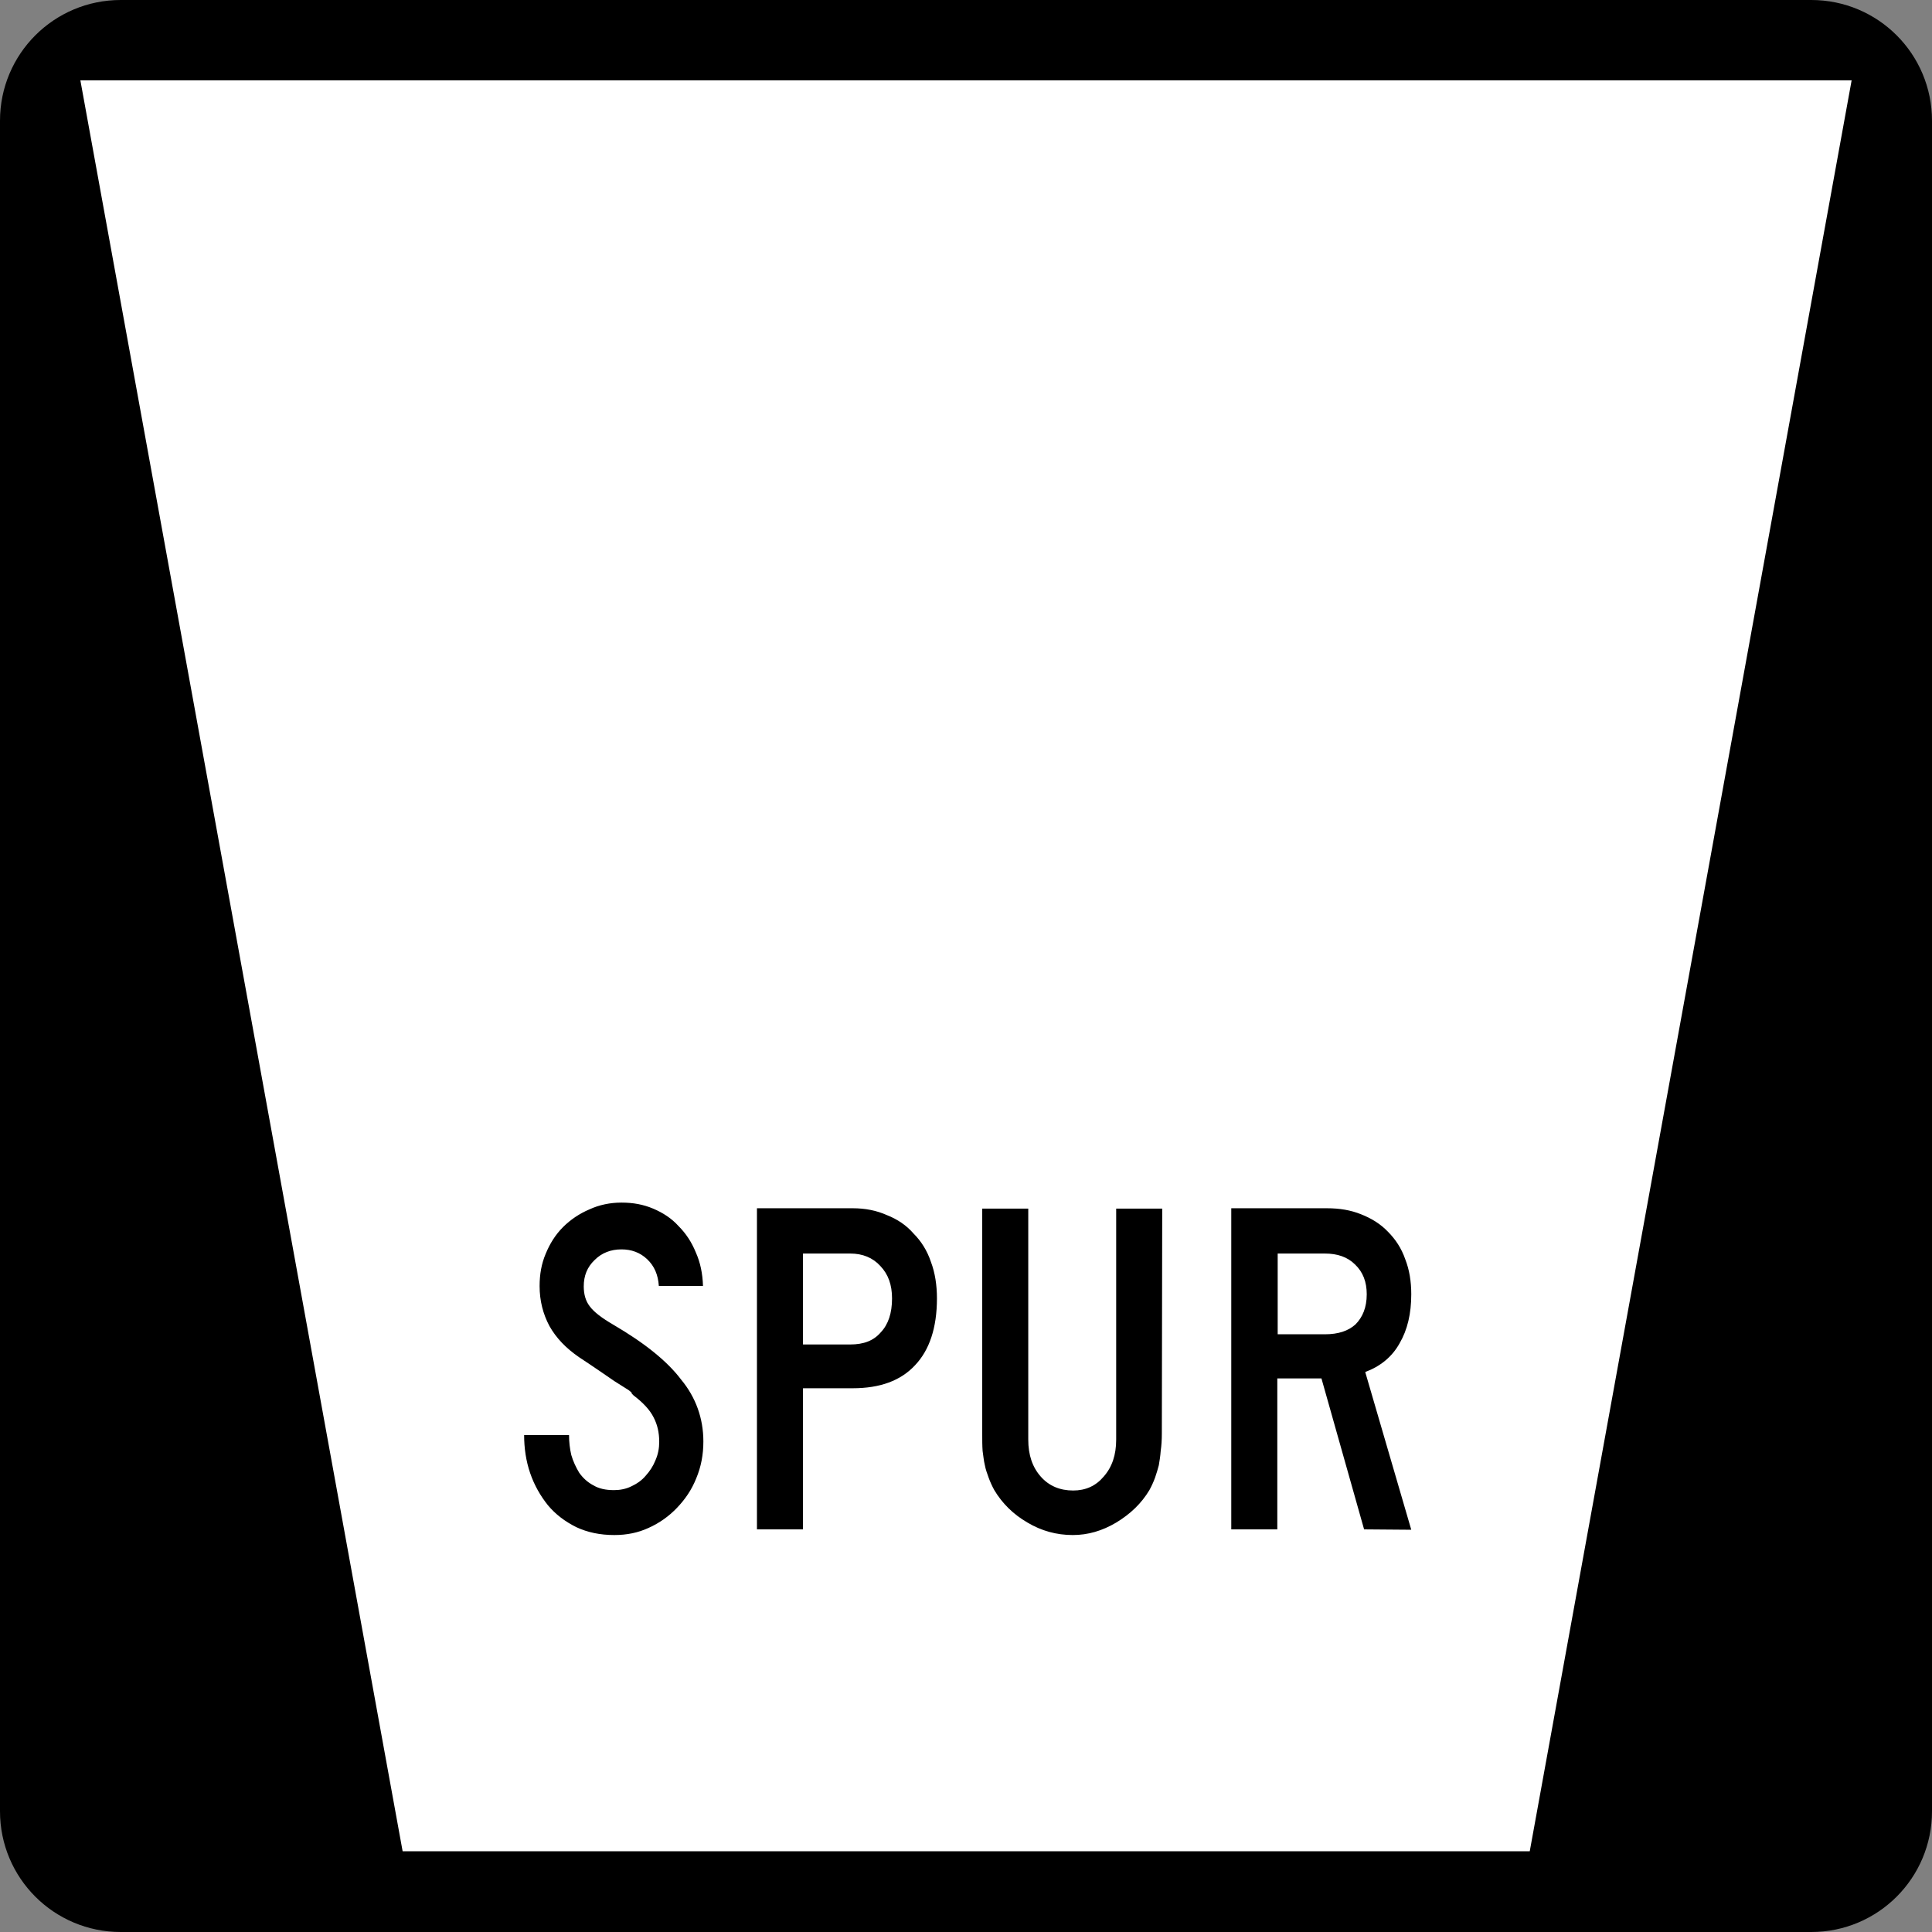 <?xml version="1.0" encoding="utf-8"?>
<!-- Generator: Adobe Illustrator 21.0.0, SVG Export Plug-In . SVG Version: 6.00 Build 0)  -->
<svg version="1.1"
	 id="Shield" xmlns:cc="http://creativecommons.org/ns#" xmlns:dc="http://purl.org/dc/elements/1.1/" xmlns:rdf="http://www.w3.org/1999/02/22-rdf-syntax-ns#" xmlns:svg="http://www.w3.org/2000/svg"
	 xmlns="http://www.w3.org/2000/svg" xmlns:xlink="http://www.w3.org/1999/xlink" x="0px" y="0px" viewBox="0 0 512 512"
	 style="enable-background:new 0 0 512 512;" xml:space="preserve">
<rect x="0" y="0" width="512" height="512" fill="#808080" stroke="none"/>
<style type="text/css">
	.st0{fill:#FFFFFF;}
</style>
<path id="Back" d="M32,0h448c17.7,0,32,14.3,32,32v448c0,17.7-14.3,32-32,32H32c-17.7,0-32-14.3-32-32V32C0,14.3,14.3,0,32,0z"/>
<g id="Backgroud">
	<polygon class="st0" points="102.5,495.7 15.3,16.3 496.7,16.3 409.5,495.7 	"/>
	<path d="M490.7,21.3l-85.3,469.3H106.7L21.3,21.3H490.7 M502.6,11.3h-12H21.3h-12l2.1,11.8l85.3,469.3l1.5,8.2h8.3h298.7h8.3
		l1.5-8.2l85.3-469.3L502.6,11.3L502.6,11.3z"/>
</g>
<path id="SPUR" d="M186.4,382c0,3.5-0.6,6.7-1.9,9.8c-1.2,3-2.9,5.5-5.1,7.8c-2.1,2.2-4.6,4-7.5,5.3c-2.8,1.3-5.8,1.9-9.1,1.9
	c-3.8,0-7.1-0.7-10.1-2.1c-3-1.5-5.5-3.4-7.5-5.8c-2-2.5-3.6-5.3-4.7-8.5c-1.1-3.2-1.6-6.6-1.6-10.1h11.9c0,1.8,0.2,3.6,0.6,5.3
	c0.5,1.7,1.2,3.2,2.1,4.7c1,1.4,2.2,2.5,3.7,3.3c1.5,0.9,3.3,1.3,5.5,1.3c1.6,0,3.2-0.3,4.6-1c1.5-0.7,2.8-1.6,3.8-2.8
	c1.1-1.2,2-2.6,2.6-4.1c0.7-1.6,1-3.2,1-4.9c0-2.5-0.5-4.6-1.5-6.5c-1-2-2.8-3.9-5.3-5.8c-0.4-0.4-0.6-0.6-0.5-0.6
	c0.1-0.1-0.2-0.3-0.8-0.8c-0.6-0.4-1.9-1.2-3.8-2.4c-1.9-1.3-4.9-3.4-9.3-6.3c-3.5-2.4-6.1-5.1-7.9-8.3c-1.7-3.2-2.6-6.7-2.6-10.6
	c0-3.1,0.5-5.9,1.6-8.5c1.1-2.7,2.6-5.1,4.6-7.1c2-2,4.4-3.6,7-4.7c2.6-1.2,5.5-1.8,8.5-1.8c3.1,0,5.8,0.5,8.4,1.6
	c2.6,1.1,4.9,2.6,6.7,4.6c2,2,3.5,4.3,4.6,7c1.2,2.7,1.8,5.6,1.9,8.9h-11.7c-0.2-3-1.2-5.3-3.1-7.1c-1.9-1.8-4.2-2.6-6.8-2.6
	c-2.8,0-5.2,0.9-7.1,2.8c-2,1.9-2.9,4.2-2.9,7c0,2.1,0.5,3.9,1.6,5.3c1.1,1.5,3.2,3.1,6.3,4.9c8.2,4.8,14.2,9.6,17.9,14.5
	C184.4,370.3,186.4,375.9,186.4,382 M248.3,344.1c0,7.8-2,13.7-5.8,17.7c-3.8,4.1-9.3,6.1-16.5,6.1h-13.2v37.4h-12.2v-85.1H226
	c3.3,0,6.3,0.6,9,1.8c2.8,1.1,5.2,2.7,7.1,4.9c2,2,3.6,4.5,4.6,7.5C247.8,337.3,248.3,340.6,248.3,344.1 M236.4,344.1
	c0-3.6-1-6.4-3.1-8.6c-2-2.2-4.7-3.3-8-3.3h-12.5v24.1h12.5c3.6,0,6.2-1,8.1-3.2C235.4,351,236.4,348,236.4,344.1 M307.9,379.9
	c0,1.7-0.1,3.2-0.3,4.6c-0.1,1.4-0.3,2.6-0.5,3.8c-0.3,1.1-0.6,2.2-1,3.3c-0.4,1.1-0.9,2.2-1.5,3.3c-2.1,3.5-5,6.3-8.8,8.6
	c-3.7,2.2-7.5,3.3-11.5,3.3c-4.3,0-8.3-1.1-12-3.3c-3.8-2.2-6.7-5.1-8.8-8.6c-0.6-1.1-1.1-2.2-1.5-3.3c-0.4-1.1-0.8-2.2-1-3.3
	c-0.3-1.2-0.4-2.5-0.6-3.8c-0.1-1.4-0.1-2.9-0.1-4.6v-59.6h12.2v61.2c0,4.1,1.1,7.3,3.3,9.8c2.2,2.5,5.1,3.7,8.6,3.7
	c3.3,0,6-1.2,8.1-3.7c2.2-2.5,3.3-5.7,3.3-9.8v-61.2H308L307.9,379.9L307.9,379.9 M361.5,405.3l-11.3-40h-11.7v40h-12.2v-85.1h25.4
	c3.3,0,6.3,0.5,9,1.6c2.8,1.1,5.2,2.6,7.1,4.6c2,2,3.6,4.4,4.6,7.3c1.1,2.8,1.6,5.9,1.6,9.3c0,5.1-1,9.4-3.1,13
	c-2,3.6-5.1,6.1-9.1,7.6l12.2,41.8L361.5,405.3 M362.2,343c0-3.3-1-5.9-3.1-7.9c-2-2-4.7-2.9-8-2.9h-12.5v21.4h12.5
	c3.6,0,6.2-0.9,8.1-2.6C361.1,349.1,362.2,346.5,362.2,343"/>
</svg>
